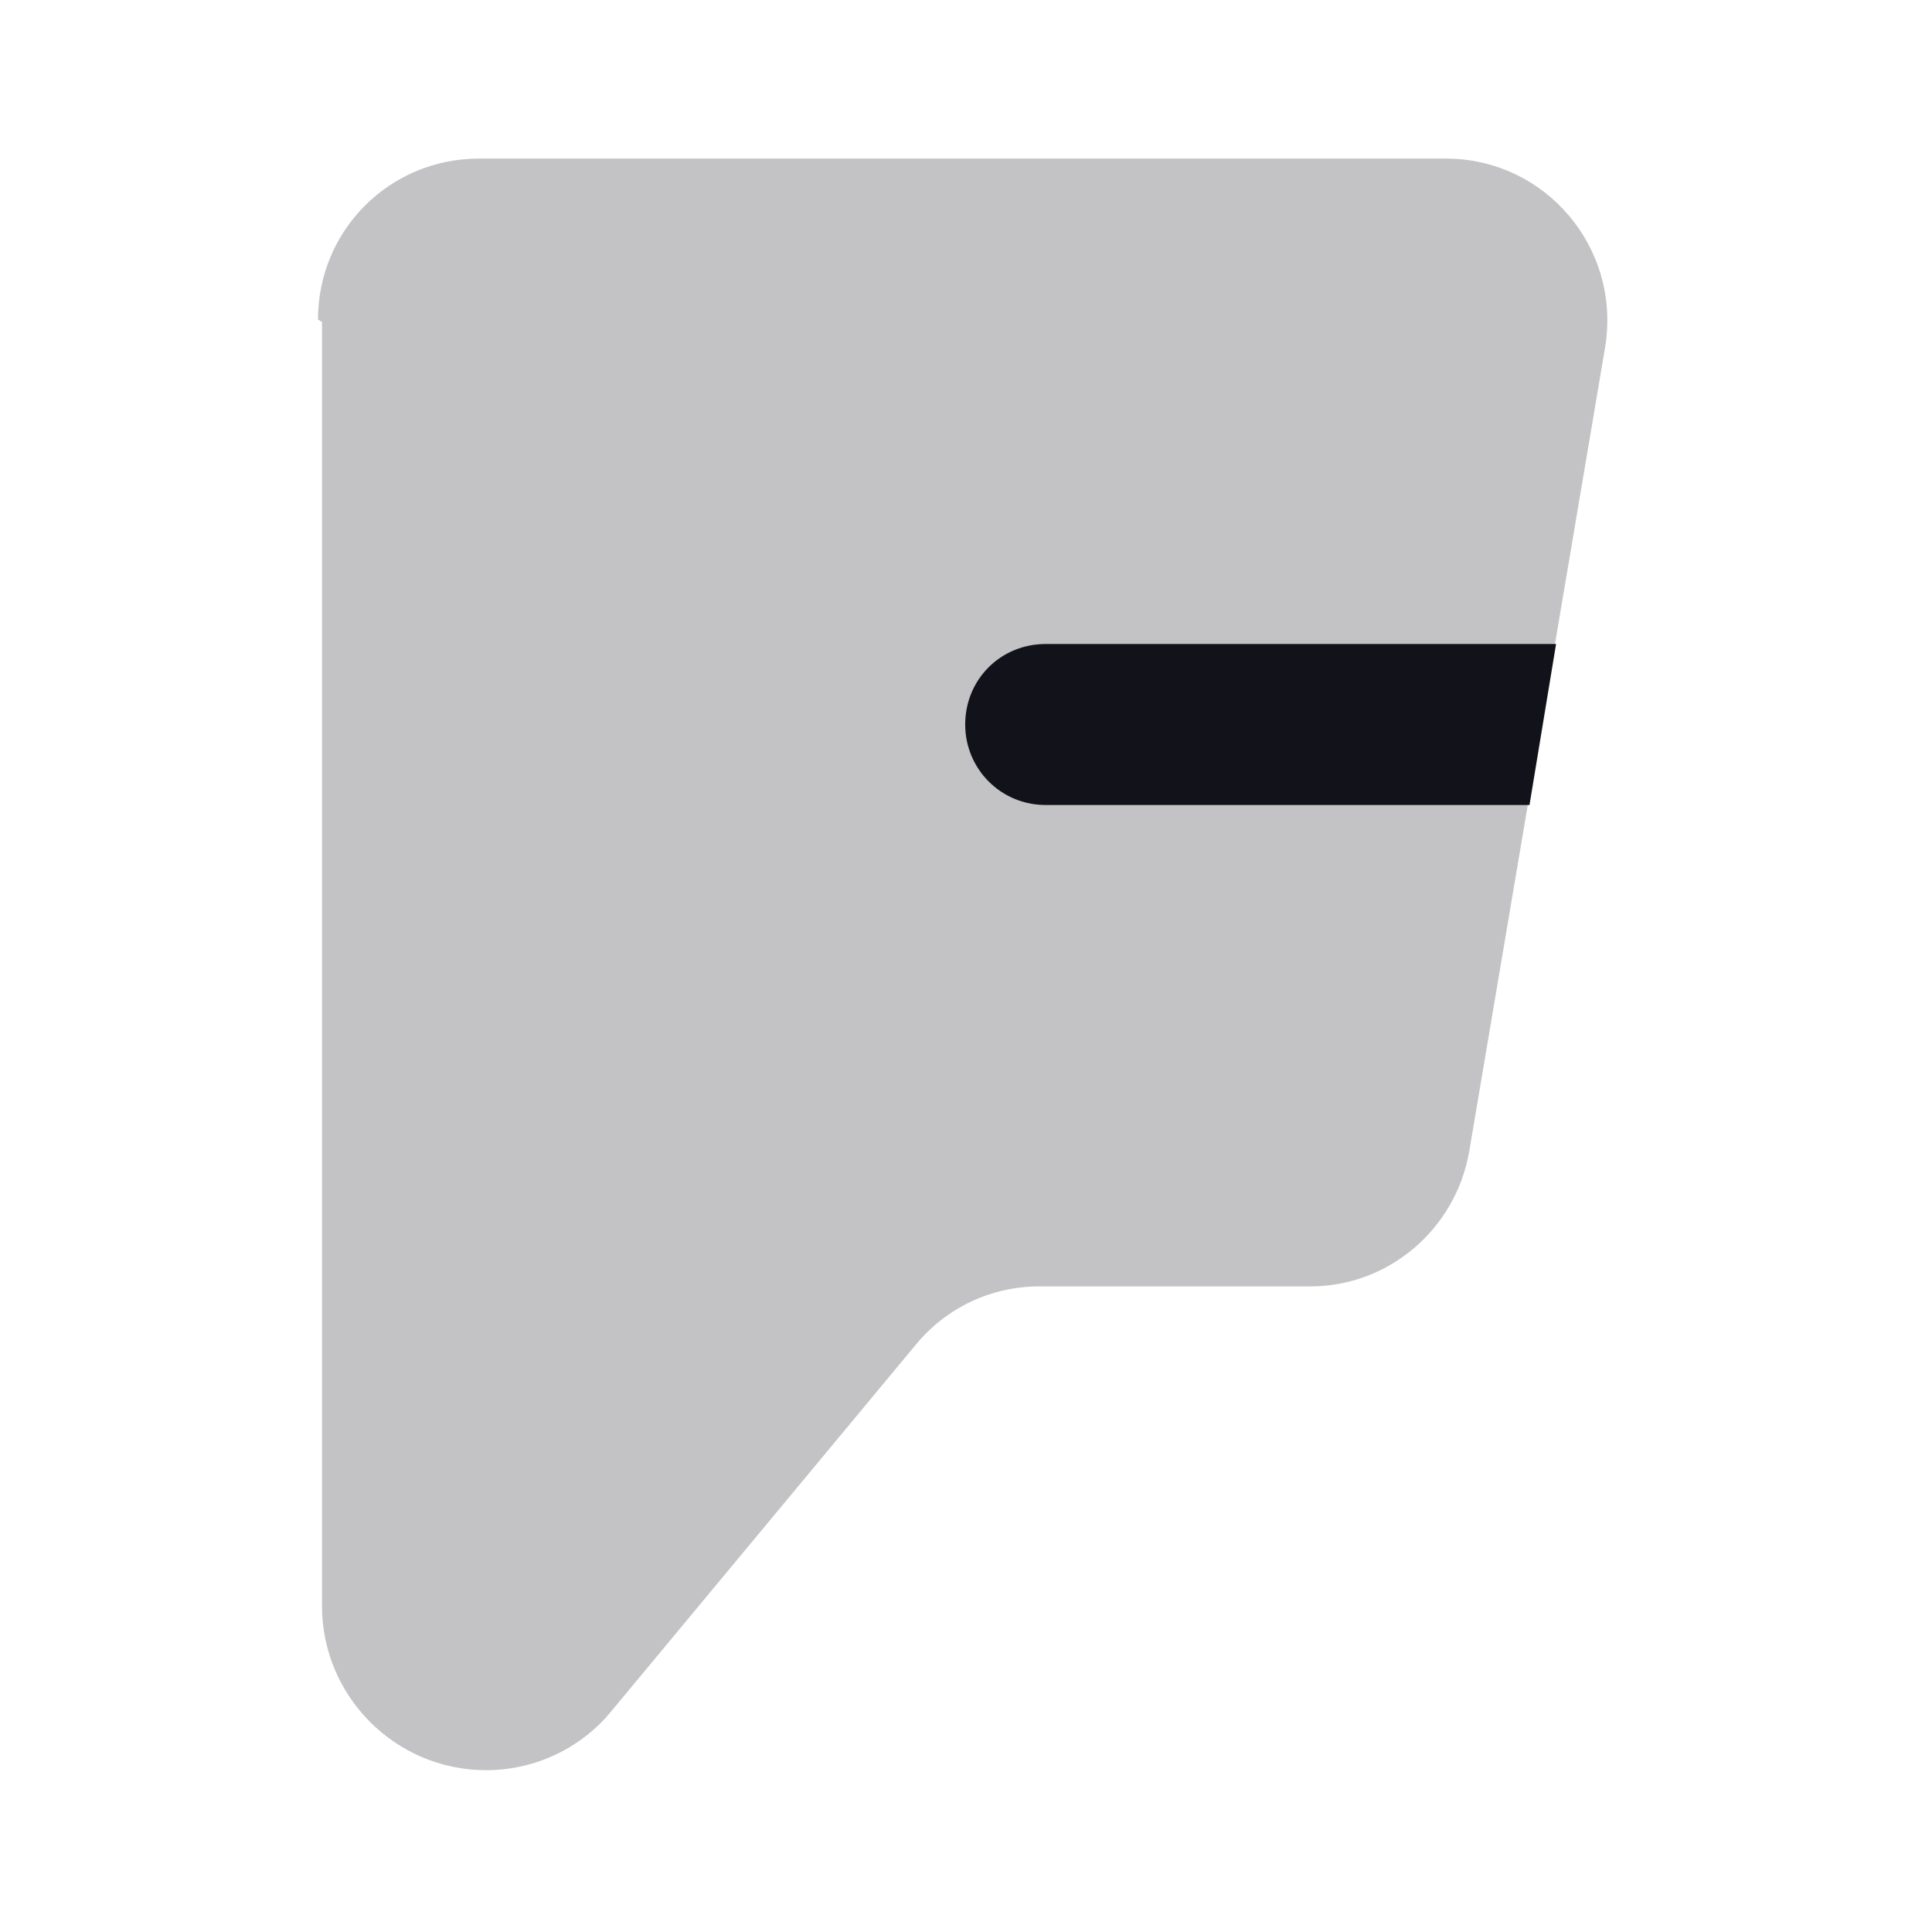 <svg viewBox="0 0 24 24" xmlns="http://www.w3.org/2000/svg"><g><g fill="#12131A"><path opacity=".25" d="M4 4v15.95c0 1.12.91 2.04 2.04 2.04 .6 0 1.18-.27 1.56-.74l3.78-4.55c.38-.46.94-.72 1.53-.72h3.37c.97 0 1.8-.71 1.97-1.67l1.69-10c.2-1.23-.74-2.34-1.98-2.34H5.95c-1.11 0-2 .89-2 2Z"/><path d="M19.35 8h-6.36c-.56 0-1 .44-1 1 0 .55.44 1 1 1H19l.33-2Z"/></g></g></svg>